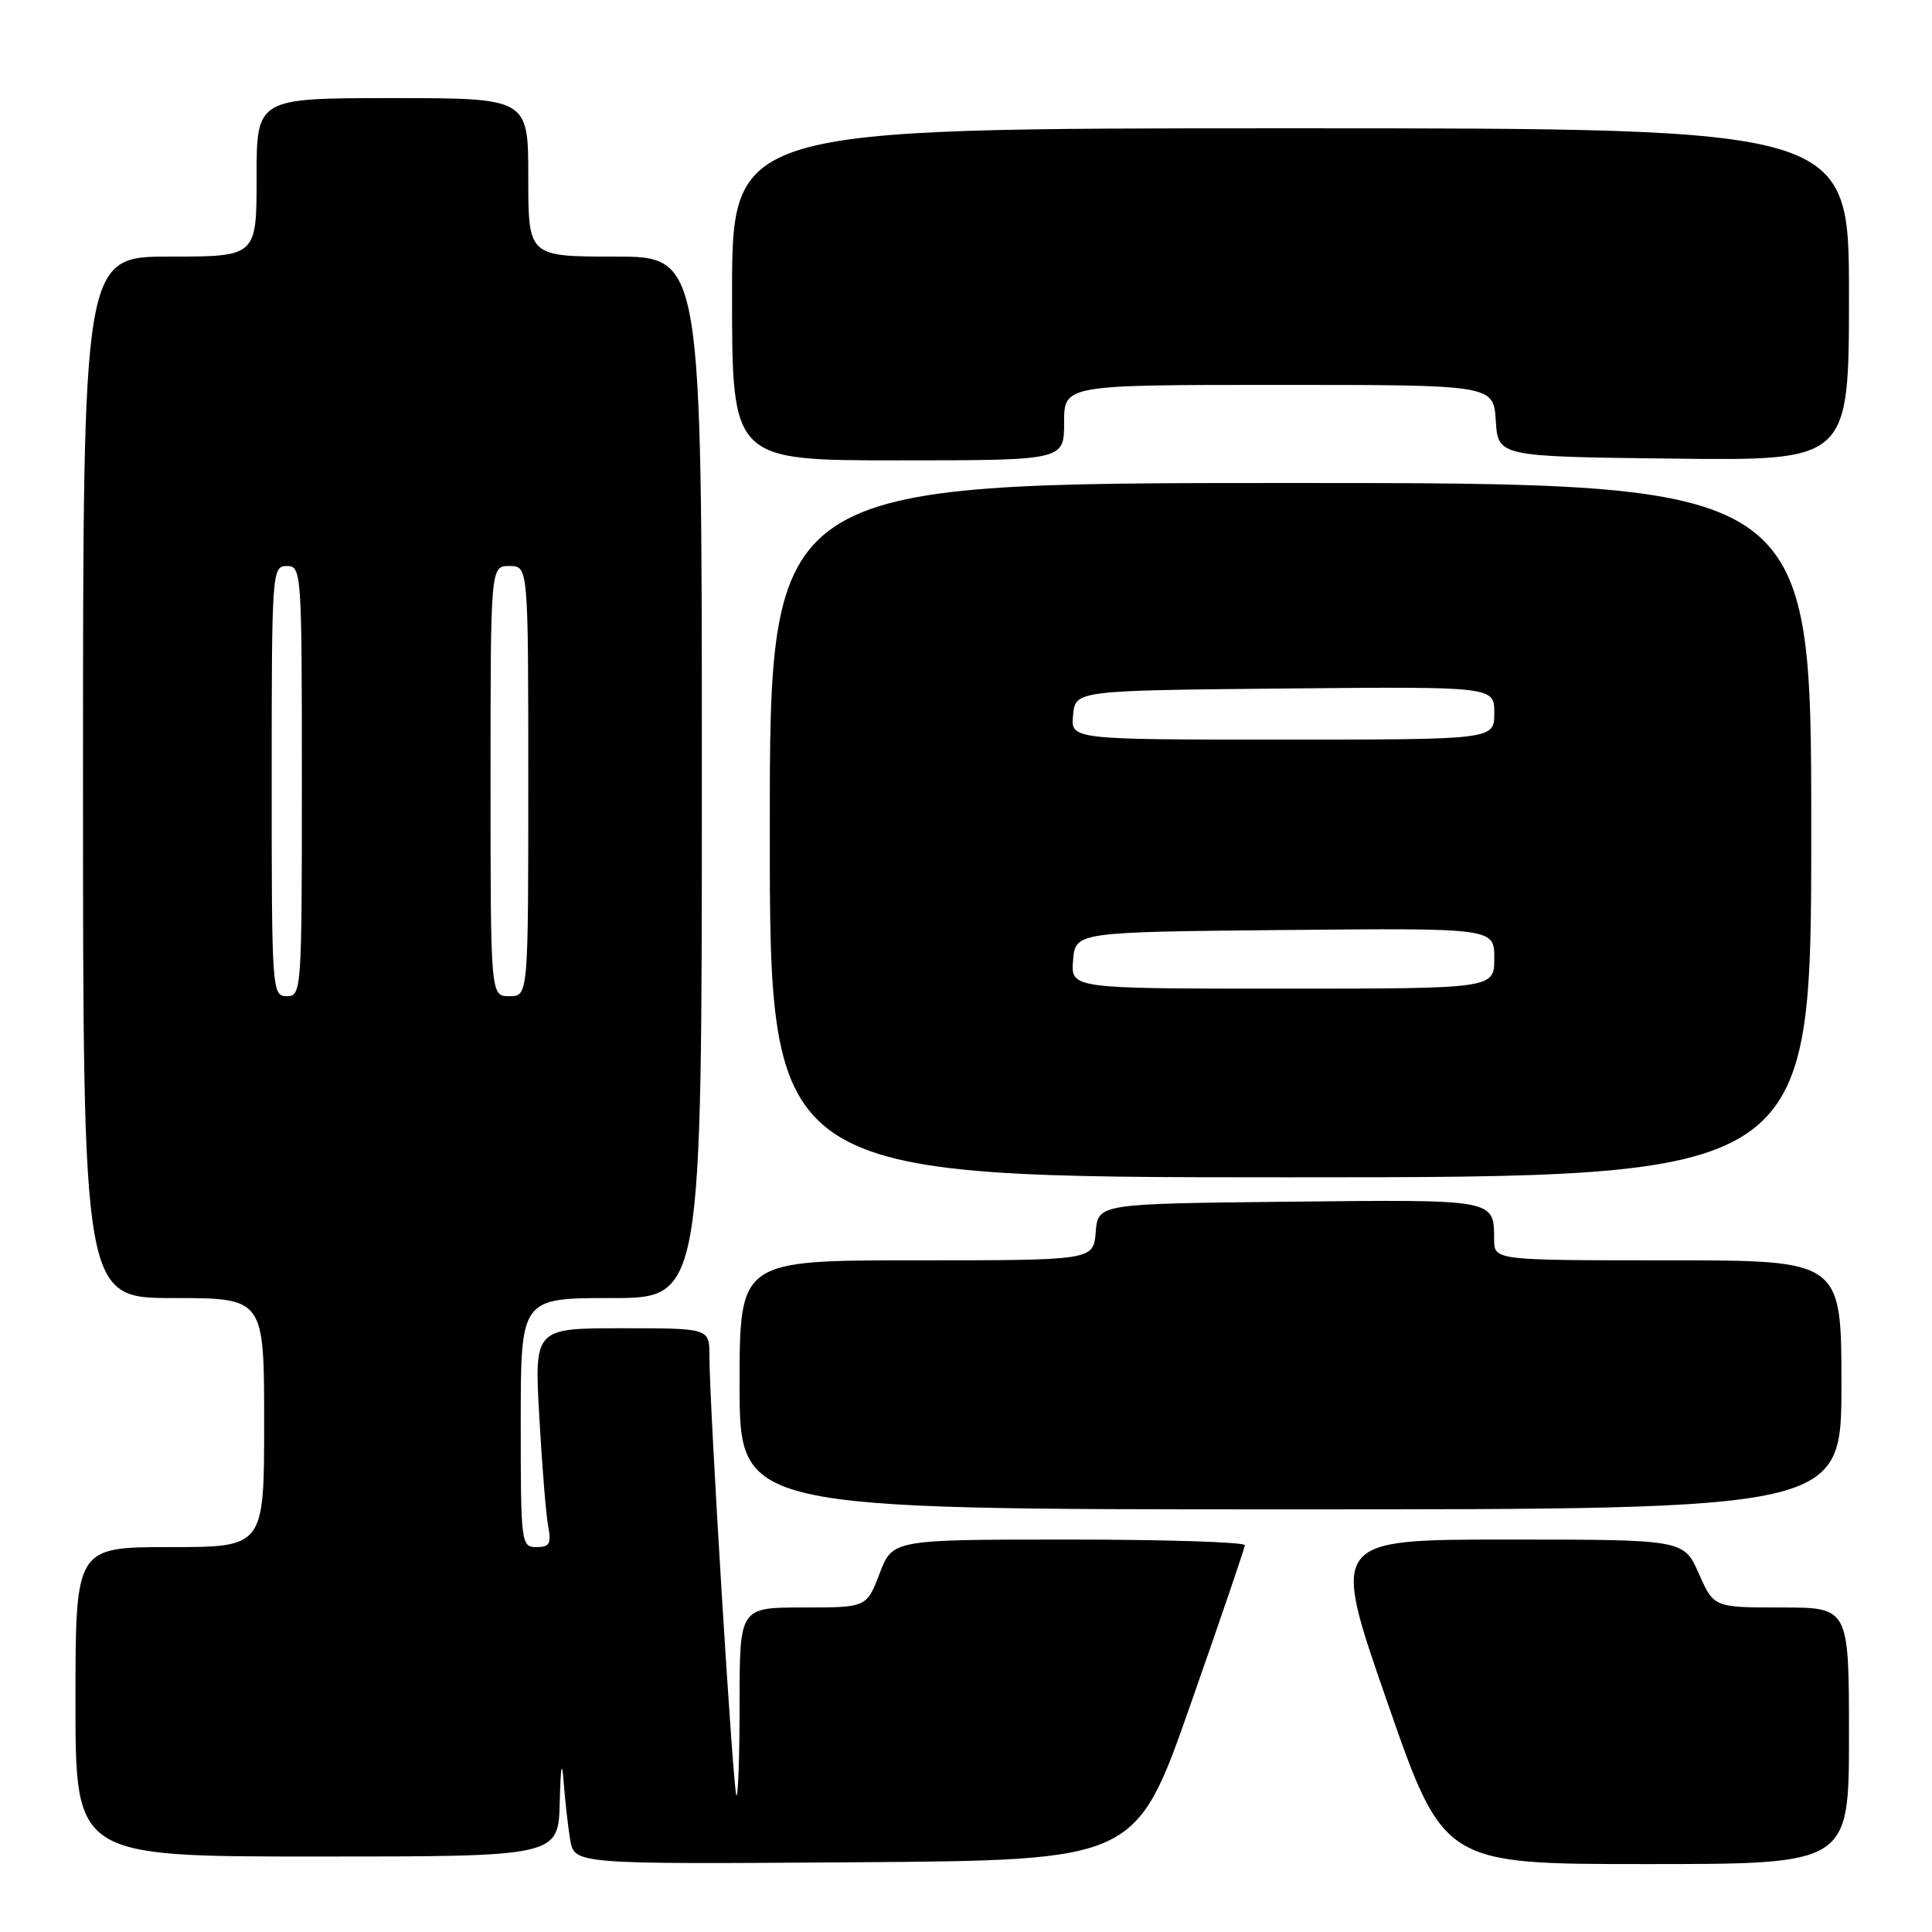 <?xml version="1.0" encoding="UTF-8" standalone="no"?>
<!DOCTYPE svg PUBLIC "-//W3C//DTD SVG 1.1//EN" "http://www.w3.org/Graphics/SVG/1.1/DTD/svg11.dtd" >
<svg xmlns="http://www.w3.org/2000/svg" xmlns:xlink="http://www.w3.org/1999/xlink" version="1.1" viewBox="0 0 256 256">
 <g >
 <path fill="currentColor"
d=" M 157.70 226.00 C 161.66 214.72 164.92 205.16 164.95 204.75 C 164.98 204.34 154.49 204.00 141.64 204.00 C 118.27 204.00 118.27 204.00 116.55 208.50 C 114.83 213.00 114.83 213.00 106.42 213.00 C 98.00 213.00 98.00 213.00 98.00 225.67 C 98.00 232.63 97.81 238.14 97.58 237.91 C 97.15 237.48 94.00 186.25 94.00 179.65 C 94.00 176.00 94.00 176.00 82.40 176.00 C 70.80 176.00 70.80 176.00 71.46 187.75 C 71.82 194.21 72.35 200.74 72.64 202.25 C 73.07 204.54 72.81 205.00 71.08 205.00 C 69.06 205.00 69.00 204.54 69.00 188.50 C 69.00 172.00 69.00 172.00 81.00 172.00 C 93.00 172.00 93.00 172.00 93.00 103.00 C 93.00 34.00 93.00 34.00 81.50 34.00 C 70.00 34.00 70.00 34.00 70.00 23.50 C 70.00 13.00 70.00 13.00 52.00 13.00 C 34.00 13.00 34.00 13.00 34.00 23.50 C 34.00 34.00 34.00 34.00 22.50 34.00 C 11.00 34.00 11.00 34.00 11.00 103.00 C 11.00 172.00 11.00 172.00 23.00 172.00 C 35.00 172.00 35.00 172.00 35.00 188.50 C 35.00 205.00 35.00 205.00 22.50 205.00 C 10.00 205.00 10.00 205.00 10.00 225.50 C 10.00 246.00 10.00 246.00 42.00 246.00 C 74.00 246.00 74.00 246.00 74.17 238.75 C 74.29 234.04 74.46 233.08 74.68 236.00 C 74.86 238.47 75.25 241.97 75.55 243.76 C 76.10 247.02 76.10 247.02 113.30 246.76 C 150.50 246.50 150.50 246.50 157.70 226.00 Z  M 245.00 230.00 C 245.00 213.00 245.00 213.00 236.05 213.00 C 227.09 213.00 227.09 213.00 225.10 208.50 C 223.11 204.00 223.11 204.00 199.72 204.00 C 176.33 204.00 176.33 204.00 183.81 225.50 C 191.28 247.00 191.28 247.00 218.14 247.00 C 245.00 247.00 245.00 247.00 245.00 230.00 Z  M 244.00 183.50 C 244.00 167.00 244.00 167.00 221.00 167.00 C 198.00 167.00 198.00 167.00 197.98 164.25 C 197.95 158.88 198.32 158.94 170.93 159.23 C 145.50 159.50 145.50 159.50 145.19 163.25 C 144.88 167.00 144.88 167.00 121.44 167.00 C 98.00 167.00 98.00 167.00 98.00 183.50 C 98.00 200.00 98.00 200.00 171.00 200.00 C 244.00 200.00 244.00 200.00 244.00 183.50 Z  M 240.00 110.00 C 240.00 64.00 240.00 64.00 171.00 64.00 C 102.00 64.00 102.00 64.00 102.00 110.00 C 102.00 156.00 102.00 156.00 171.00 156.00 C 240.00 156.00 240.00 156.00 240.00 110.00 Z  M 141.00 56.00 C 141.00 51.00 141.00 51.00 169.45 51.00 C 197.89 51.00 197.89 51.00 198.20 55.75 C 198.50 60.50 198.50 60.50 221.75 60.77 C 245.00 61.04 245.00 61.04 245.00 39.02 C 245.00 17.00 245.00 17.00 171.00 17.00 C 97.00 17.00 97.00 17.00 97.00 39.00 C 97.00 61.00 97.00 61.00 119.00 61.00 C 141.00 61.00 141.00 61.00 141.00 56.00 Z  M 36.00 103.50 C 36.00 75.67 36.05 75.00 38.00 75.00 C 39.95 75.00 40.00 75.67 40.00 103.50 C 40.00 131.33 39.95 132.00 38.00 132.00 C 36.05 132.00 36.00 131.33 36.00 103.50 Z  M 65.00 103.50 C 65.00 75.00 65.00 75.00 67.50 75.00 C 70.00 75.00 70.00 75.00 70.00 103.50 C 70.00 132.00 70.00 132.00 67.50 132.00 C 65.00 132.00 65.00 132.00 65.00 103.50 Z  M 142.19 127.25 C 142.50 123.50 142.50 123.50 170.25 123.23 C 198.00 122.97 198.00 122.97 198.00 126.98 C 198.00 131.00 198.00 131.00 169.94 131.00 C 141.88 131.00 141.88 131.00 142.19 127.25 Z  M 142.19 94.75 C 142.50 91.50 142.50 91.50 170.25 91.23 C 198.00 90.97 198.00 90.97 198.00 94.48 C 198.00 98.00 198.00 98.00 169.94 98.00 C 141.87 98.00 141.87 98.00 142.19 94.75 Z "/>
</g>
</svg>